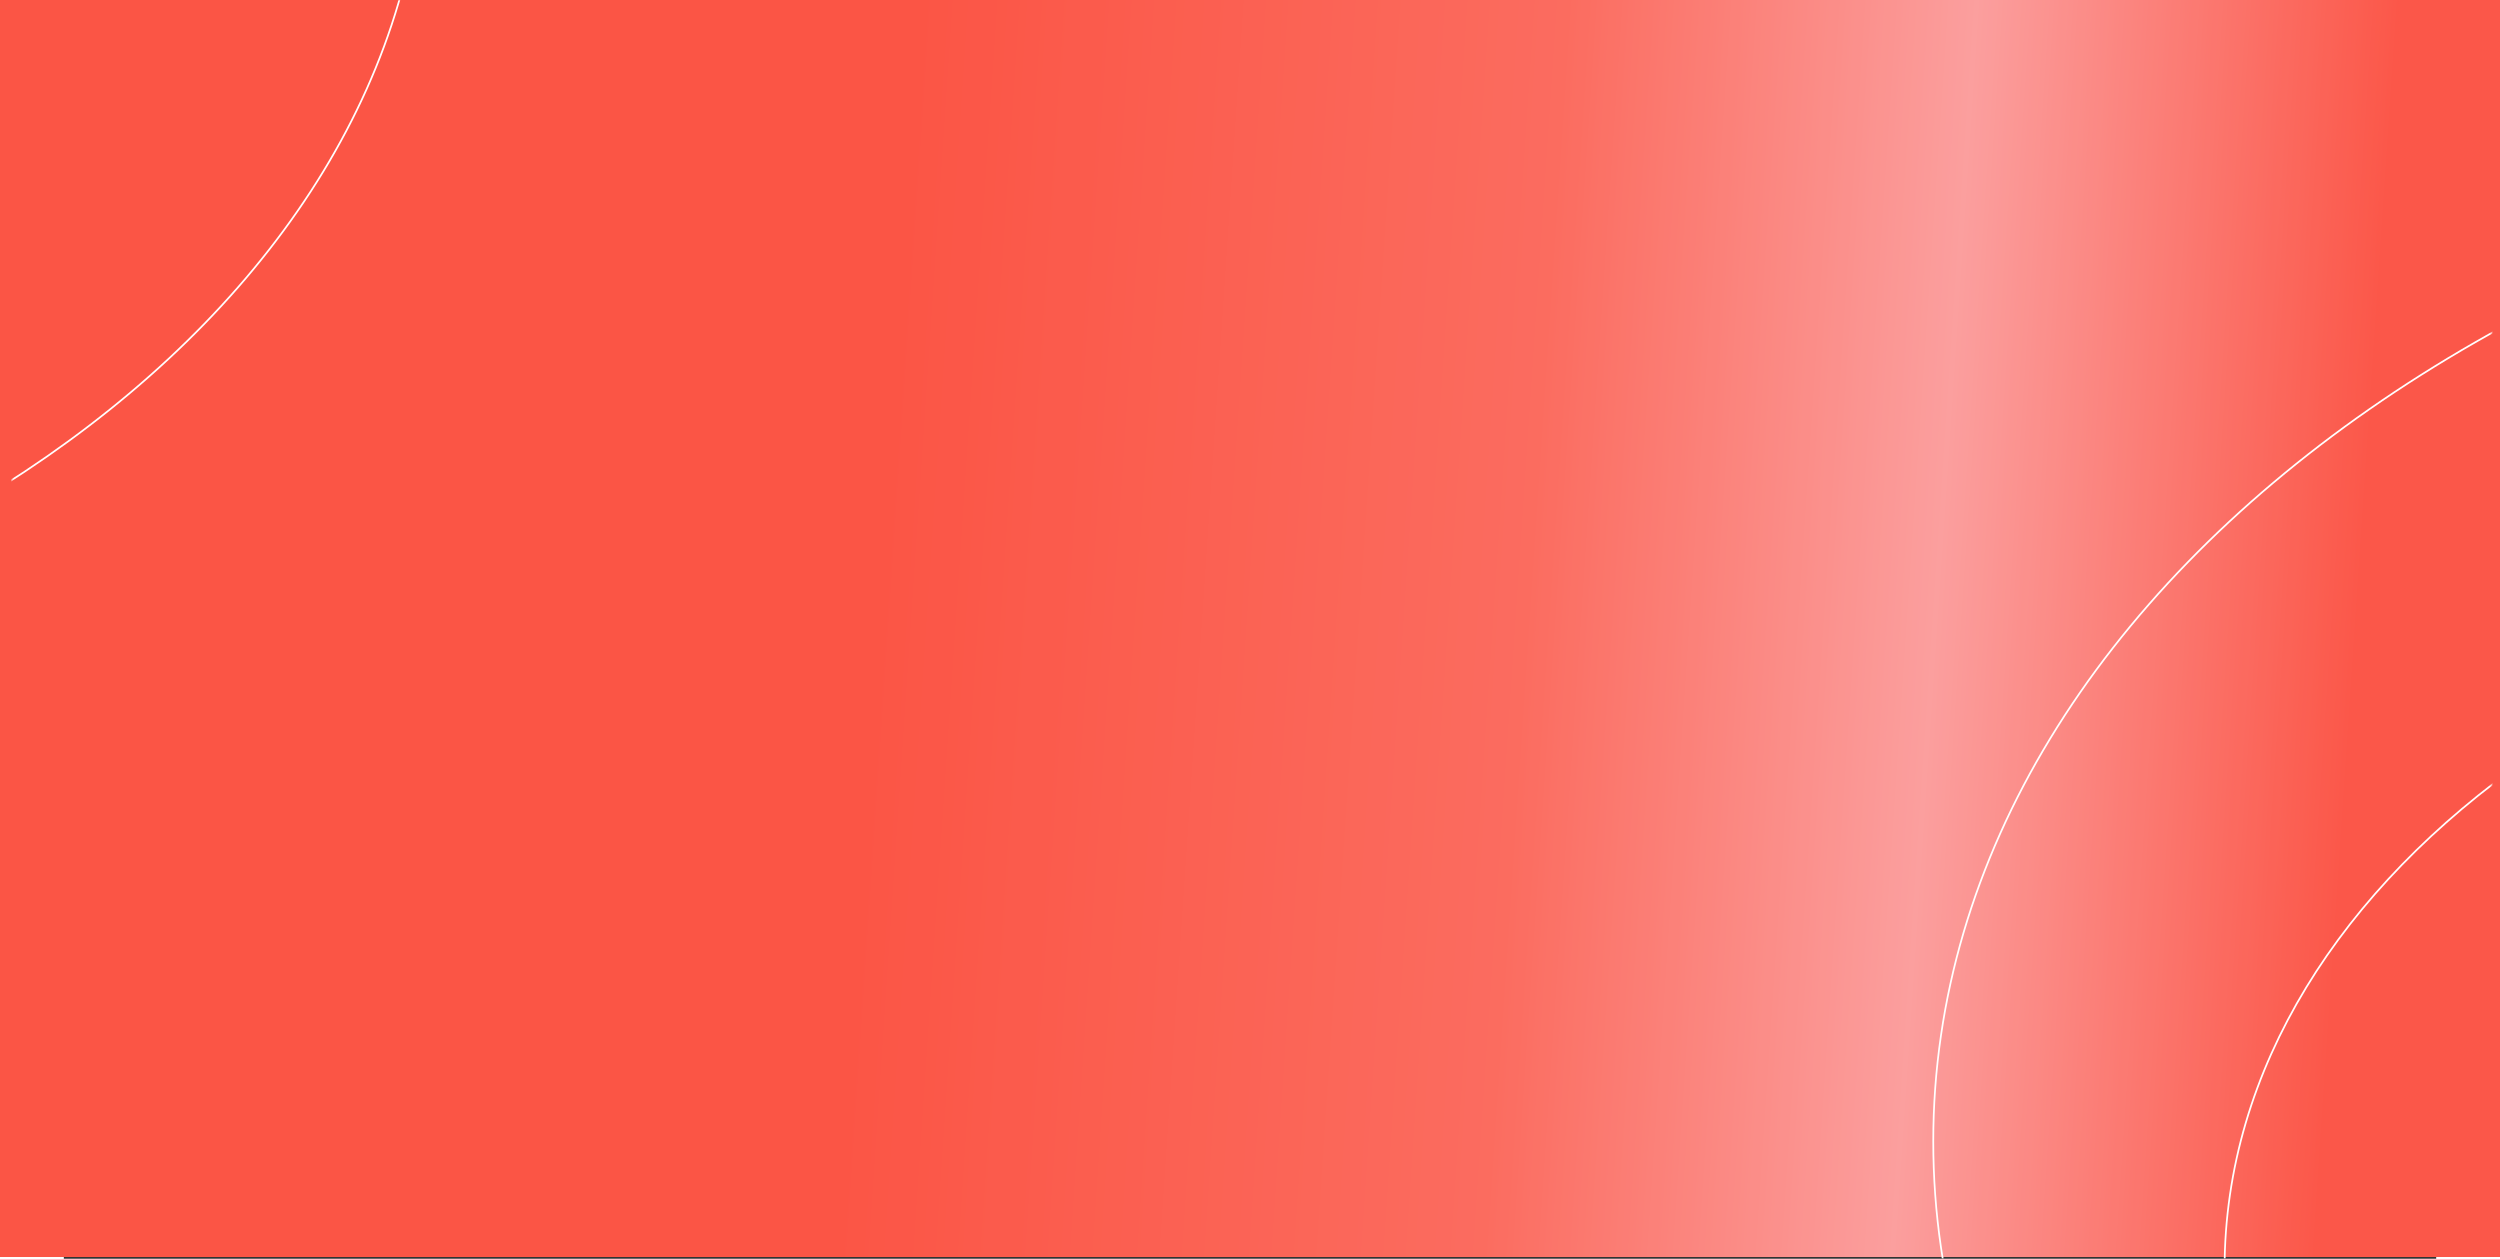 <svg width="1430" height="720" viewBox="0 0 1357 720" fill="none" xmlns="http://www.w3.org/2000/svg">
<rect x="0" y="0" width="1357" height="720" fill="#333333" stroke="none"/>
<rect x="-41" width="1470" height="719.001" fill="url(#paint0_linear_275_525)"/>
<path opacity="0.3" d="M-41 0H1399V719.001H-41V0Z" fill="#ED401A" fill-opacity="0.7"/>
<mask id="mask0_275_525" style="mask-type:alpha" maskUnits="userSpaceOnUse" x="-30" y="0" width="1419" height="720">
<path d="M-29.686 0H1388.71V720H-29.686V0Z" fill="white"/>
</mask>
<g mask="url(#mask0_275_525)">
<path d="M206.386 -101.569C206.386 40.042 123.848 168.299 -9.705 261.174C-143.256 354.048 -327.783 411.508 -531.628 411.508C-735.474 411.508 -920 354.048 -1053.55 261.174C-1187.1 168.299 -1269.64 40.042 -1269.64 -101.569C-1269.64 -243.18 -1187.1 -371.437 -1053.55 -464.312C-920 -557.186 -735.474 -614.646 -531.628 -614.646C-327.783 -614.646 -143.256 -557.186 -9.705 -464.312C123.848 -371.437 206.386 -243.18 206.386 -101.569Z" stroke="white"/>
<path d="M2773.7 652.89C2773.7 816.426 2678.38 964.532 2524.17 1071.78C2369.96 1179.02 2156.89 1245.36 1921.51 1245.36C1686.14 1245.36 1473.07 1179.02 1318.86 1071.78C1164.65 964.532 1069.33 816.426 1069.33 652.89C1069.33 489.355 1164.65 341.248 1318.86 234.005C1473.07 126.763 1686.14 60.417 1921.51 60.417C2156.89 60.417 2369.96 126.763 2524.17 234.005C2678.38 341.248 2773.7 489.355 2773.7 652.89Z" stroke="white"/>
<path d="M2426.04 725.719C2426.04 839.874 2359.51 943.275 2251.83 1018.16C2144.15 1093.04 1995.37 1139.37 1831 1139.37C1666.63 1139.37 1517.85 1093.04 1410.17 1018.16C1302.49 943.275 1235.96 839.874 1235.96 725.719C1235.96 611.564 1302.49 508.163 1410.17 433.28C1517.85 358.398 1666.63 312.067 1831 312.067C1995.37 312.067 2144.15 358.398 2251.83 433.28C2359.51 508.163 2426.04 611.564 2426.04 725.719Z" stroke="white"/>
</g>
<defs>
<linearGradient id="paint0_linear_275_525" x1="89.5" y1="-61.219" x2="1334.22" y2="22.42" gradientUnits="userSpaceOnUse">
<stop offset="0.323" stop-color="#FF5B51"/>
<stop offset="0.62" stop-color="#FF7872"/>
<stop offset="0.807" stop-color="#FFB8C1"/>
<stop offset="1" stop-color="#FF5E56"/>
</linearGradient>
</defs>
</svg>
